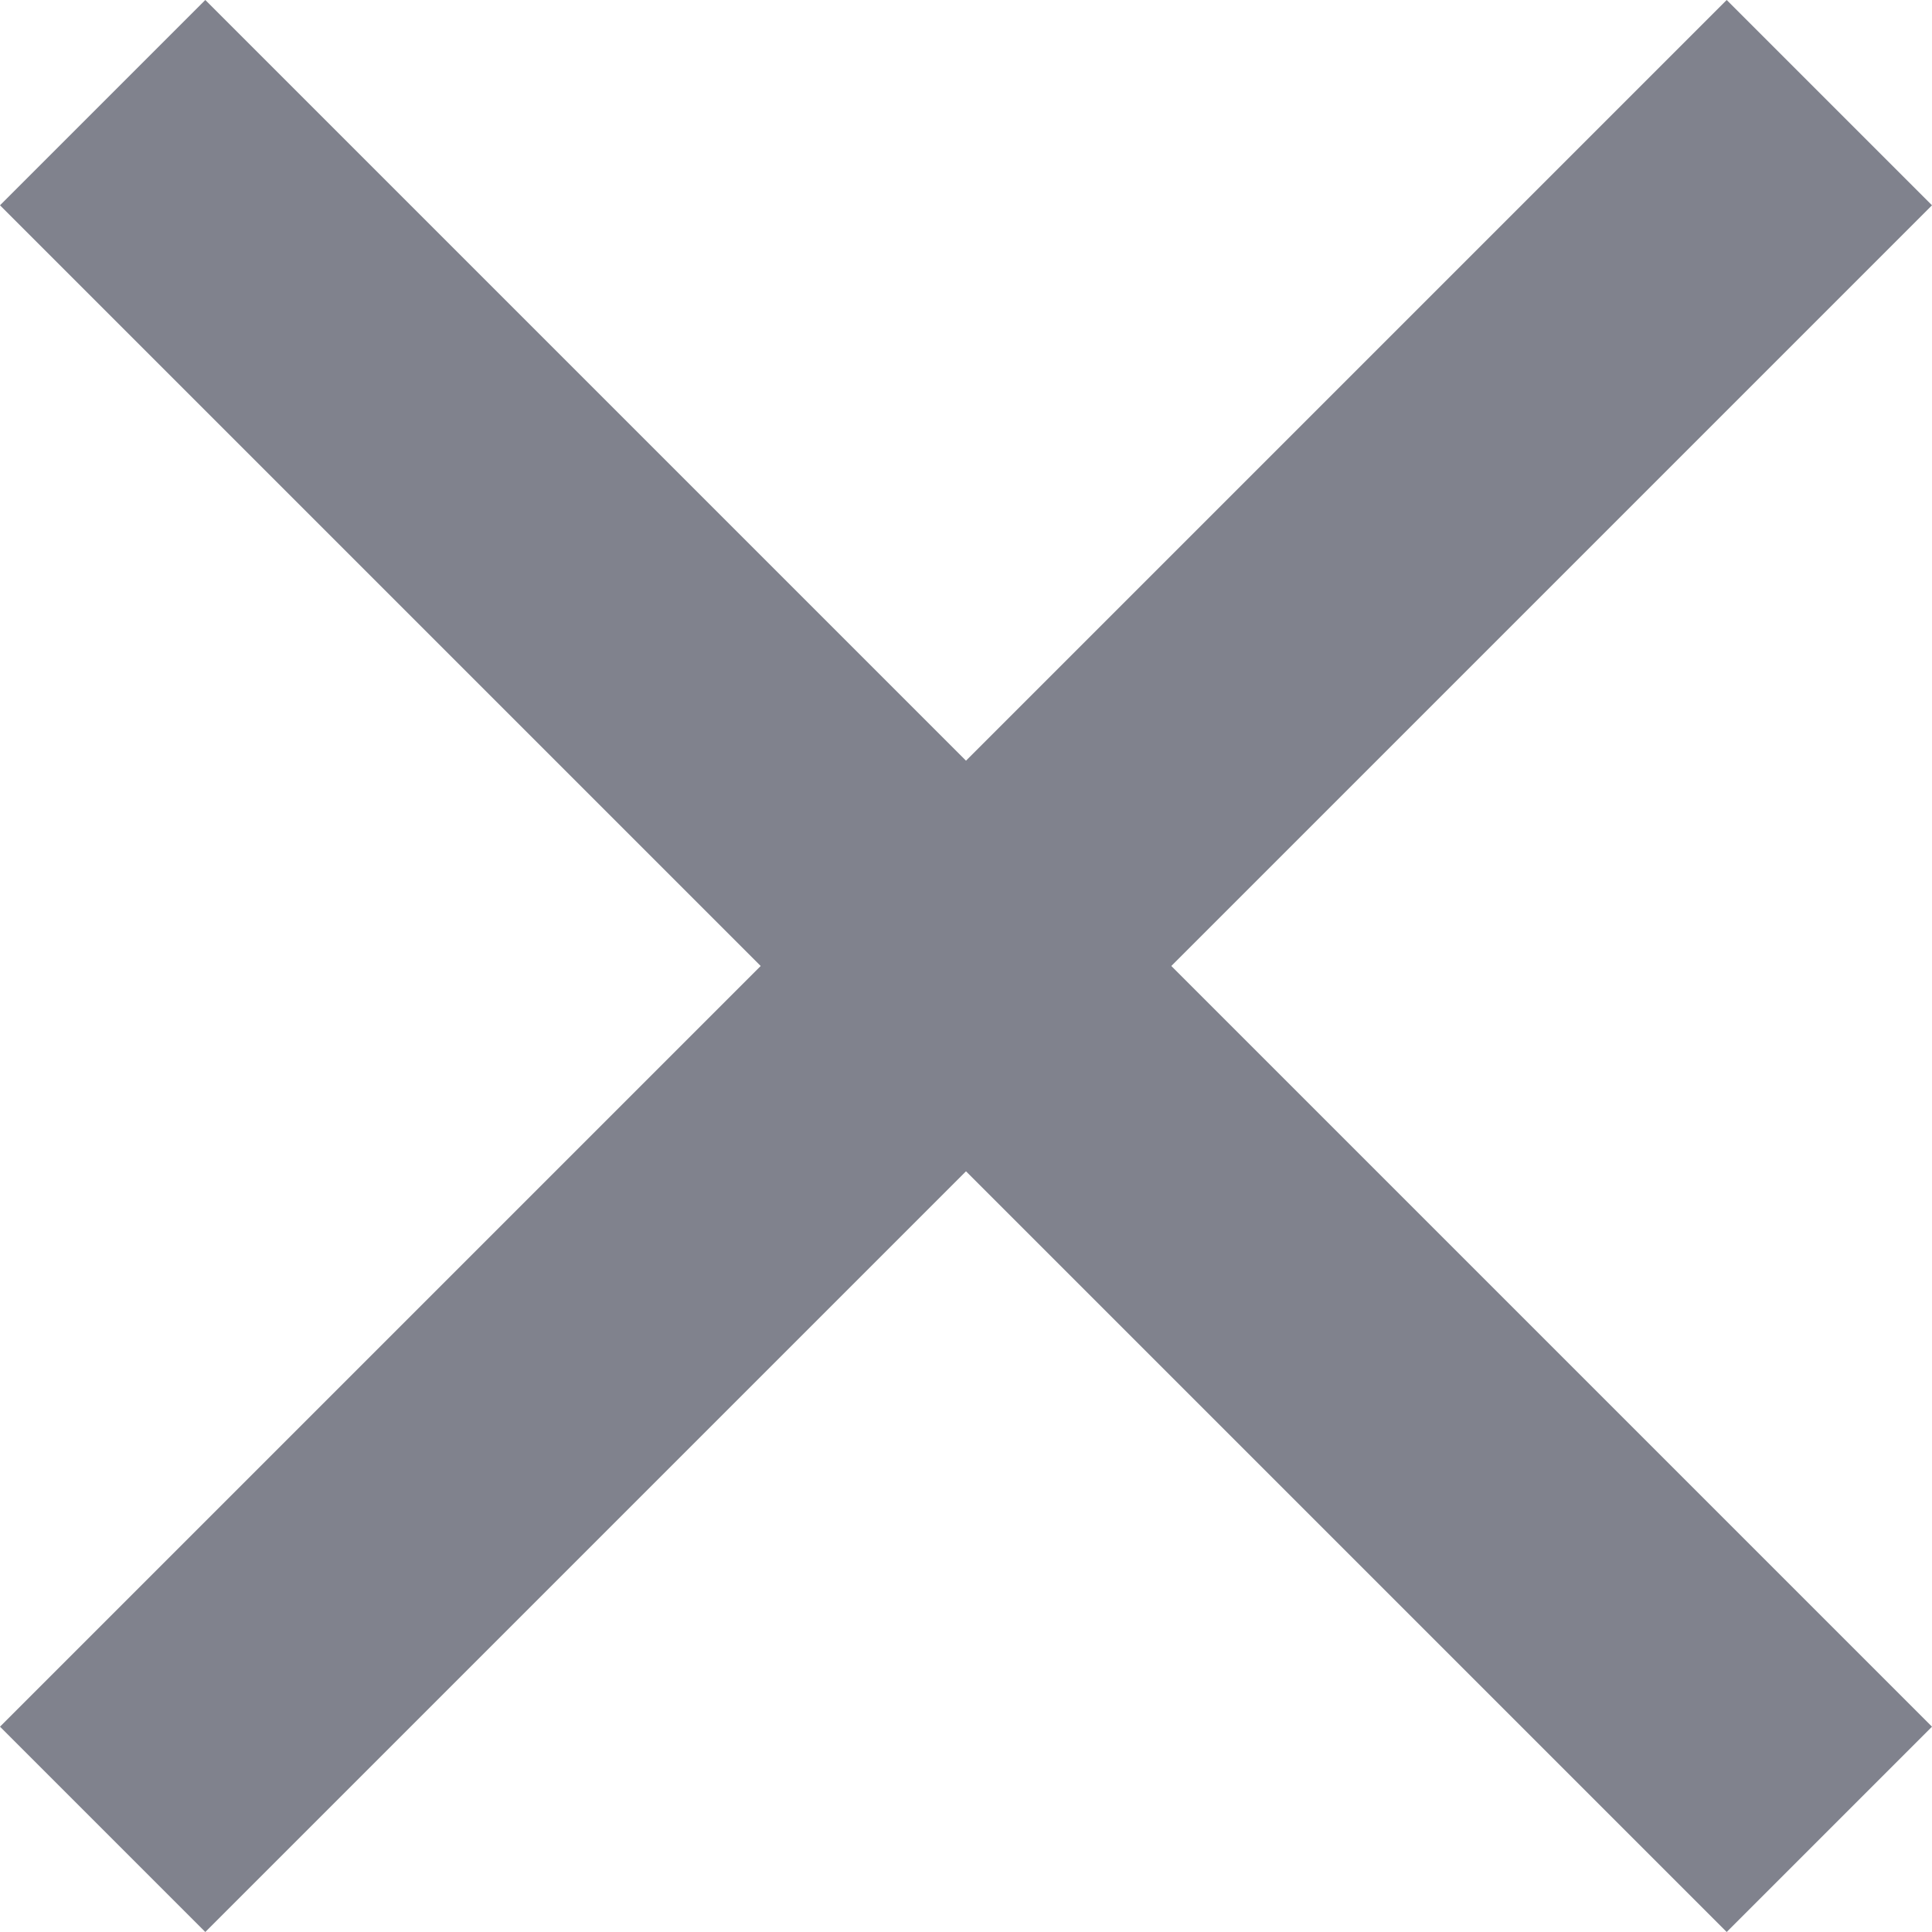<svg width="15" height="15" viewBox="0 0 15 15" fill="none" xmlns="http://www.w3.org/2000/svg">
<path d="M1.594 15L0 13.406L5.906 7.5L0 1.594L1.594 0L7.5 5.906L13.406 0L15 1.594L9.094 7.5L15 13.406L13.406 15L7.5 9.094L1.594 15Z" fill="#80828D"/>
</svg>
